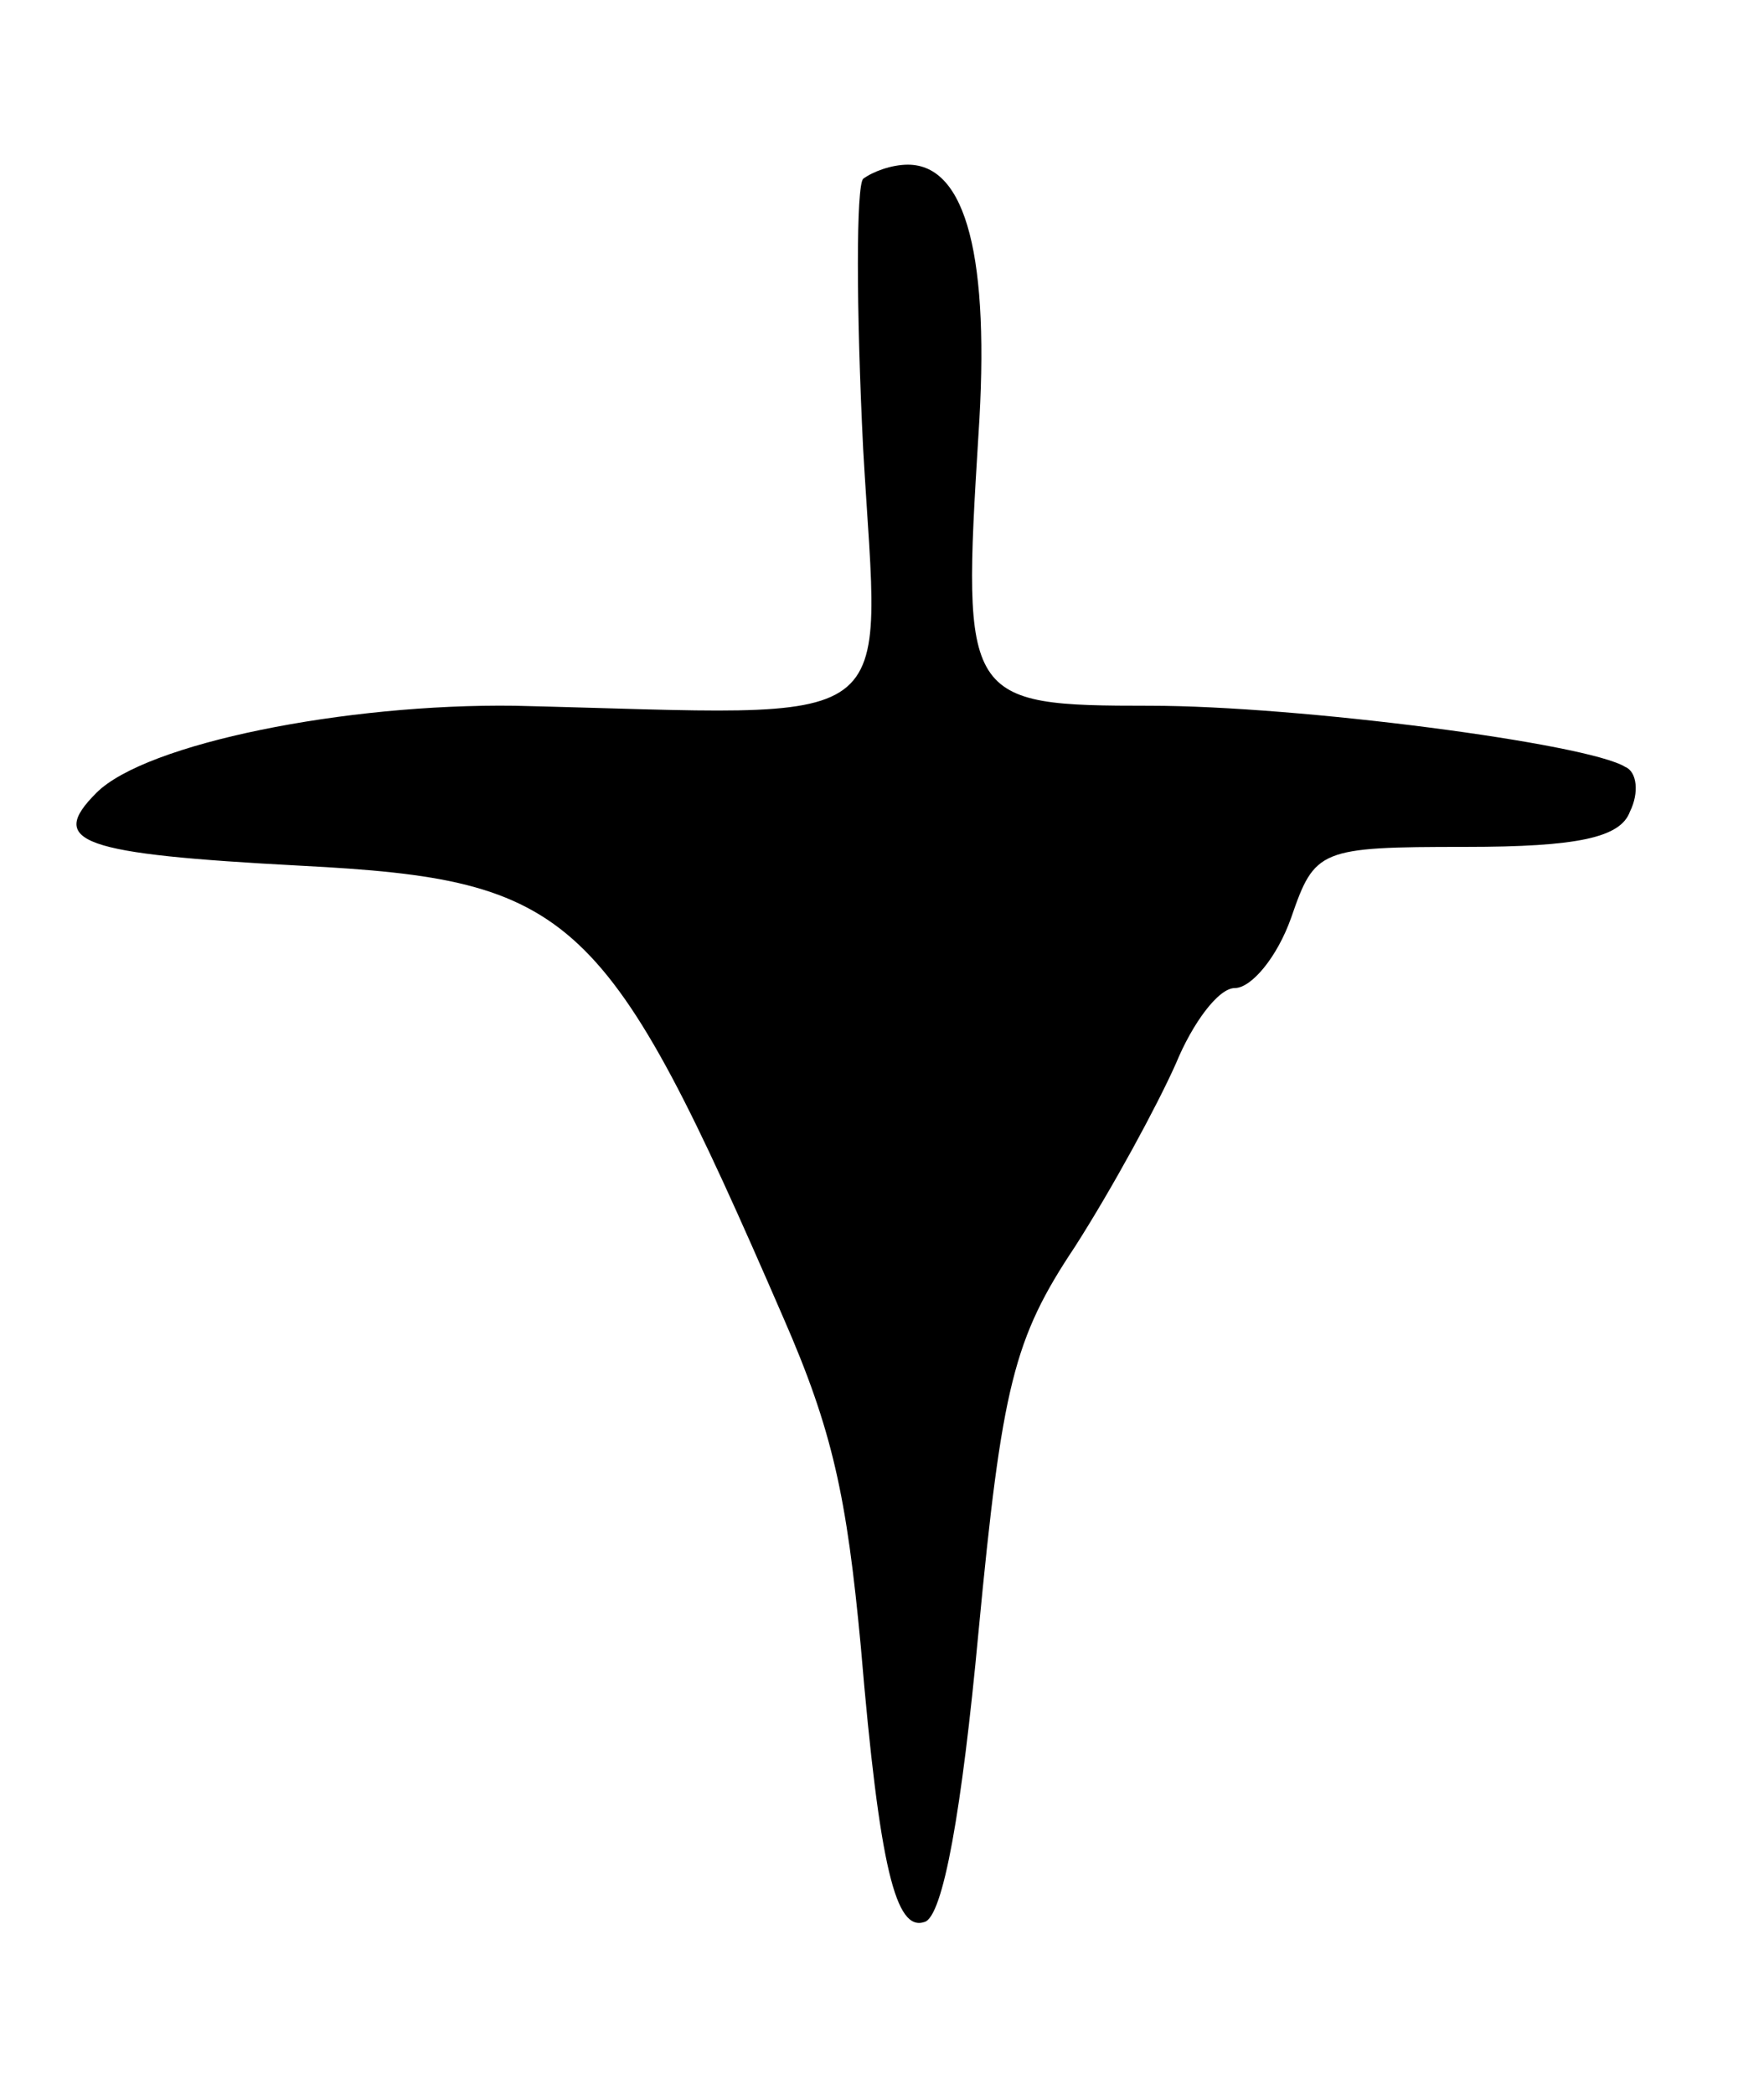 <svg version="1.0" xmlns="http://www.w3.org/2000/svg"
 width="75pt" height="89pt" viewBox="0 0 75 89"
 preserveAspectRatio="xMidYMid meet">
<g transform="translate(0,89) scale(0.1,-0.1)"
fill="#000000" stroke="none">
<path d="M367 814 c-3 -3 -3 -55 0 -115 7 -123 20 -113 -148 -109 -72 1 -157
-16 -178 -37 -21 -21 -7 -26 87 -31 116 -6 130 -19 205 -192 21 -48 27 -76 33
-140 8 -95 15 -121 27 -117 8 2 16 48 23 123 10 105 15 125 41 164 16 25 35
60 43 78 7 17 18 32 25 32 7 0 18 13 24 30 10 29 12 30 74 30 48 0 66 4 70 15
4 8 3 17 -2 19 -16 10 -139 26 -202 26 -79 0 -80 2 -73 115 5 75 -5 115 -30
115 -7 0 -15 -3 -19 -6z"/>
</g>
</svg>
